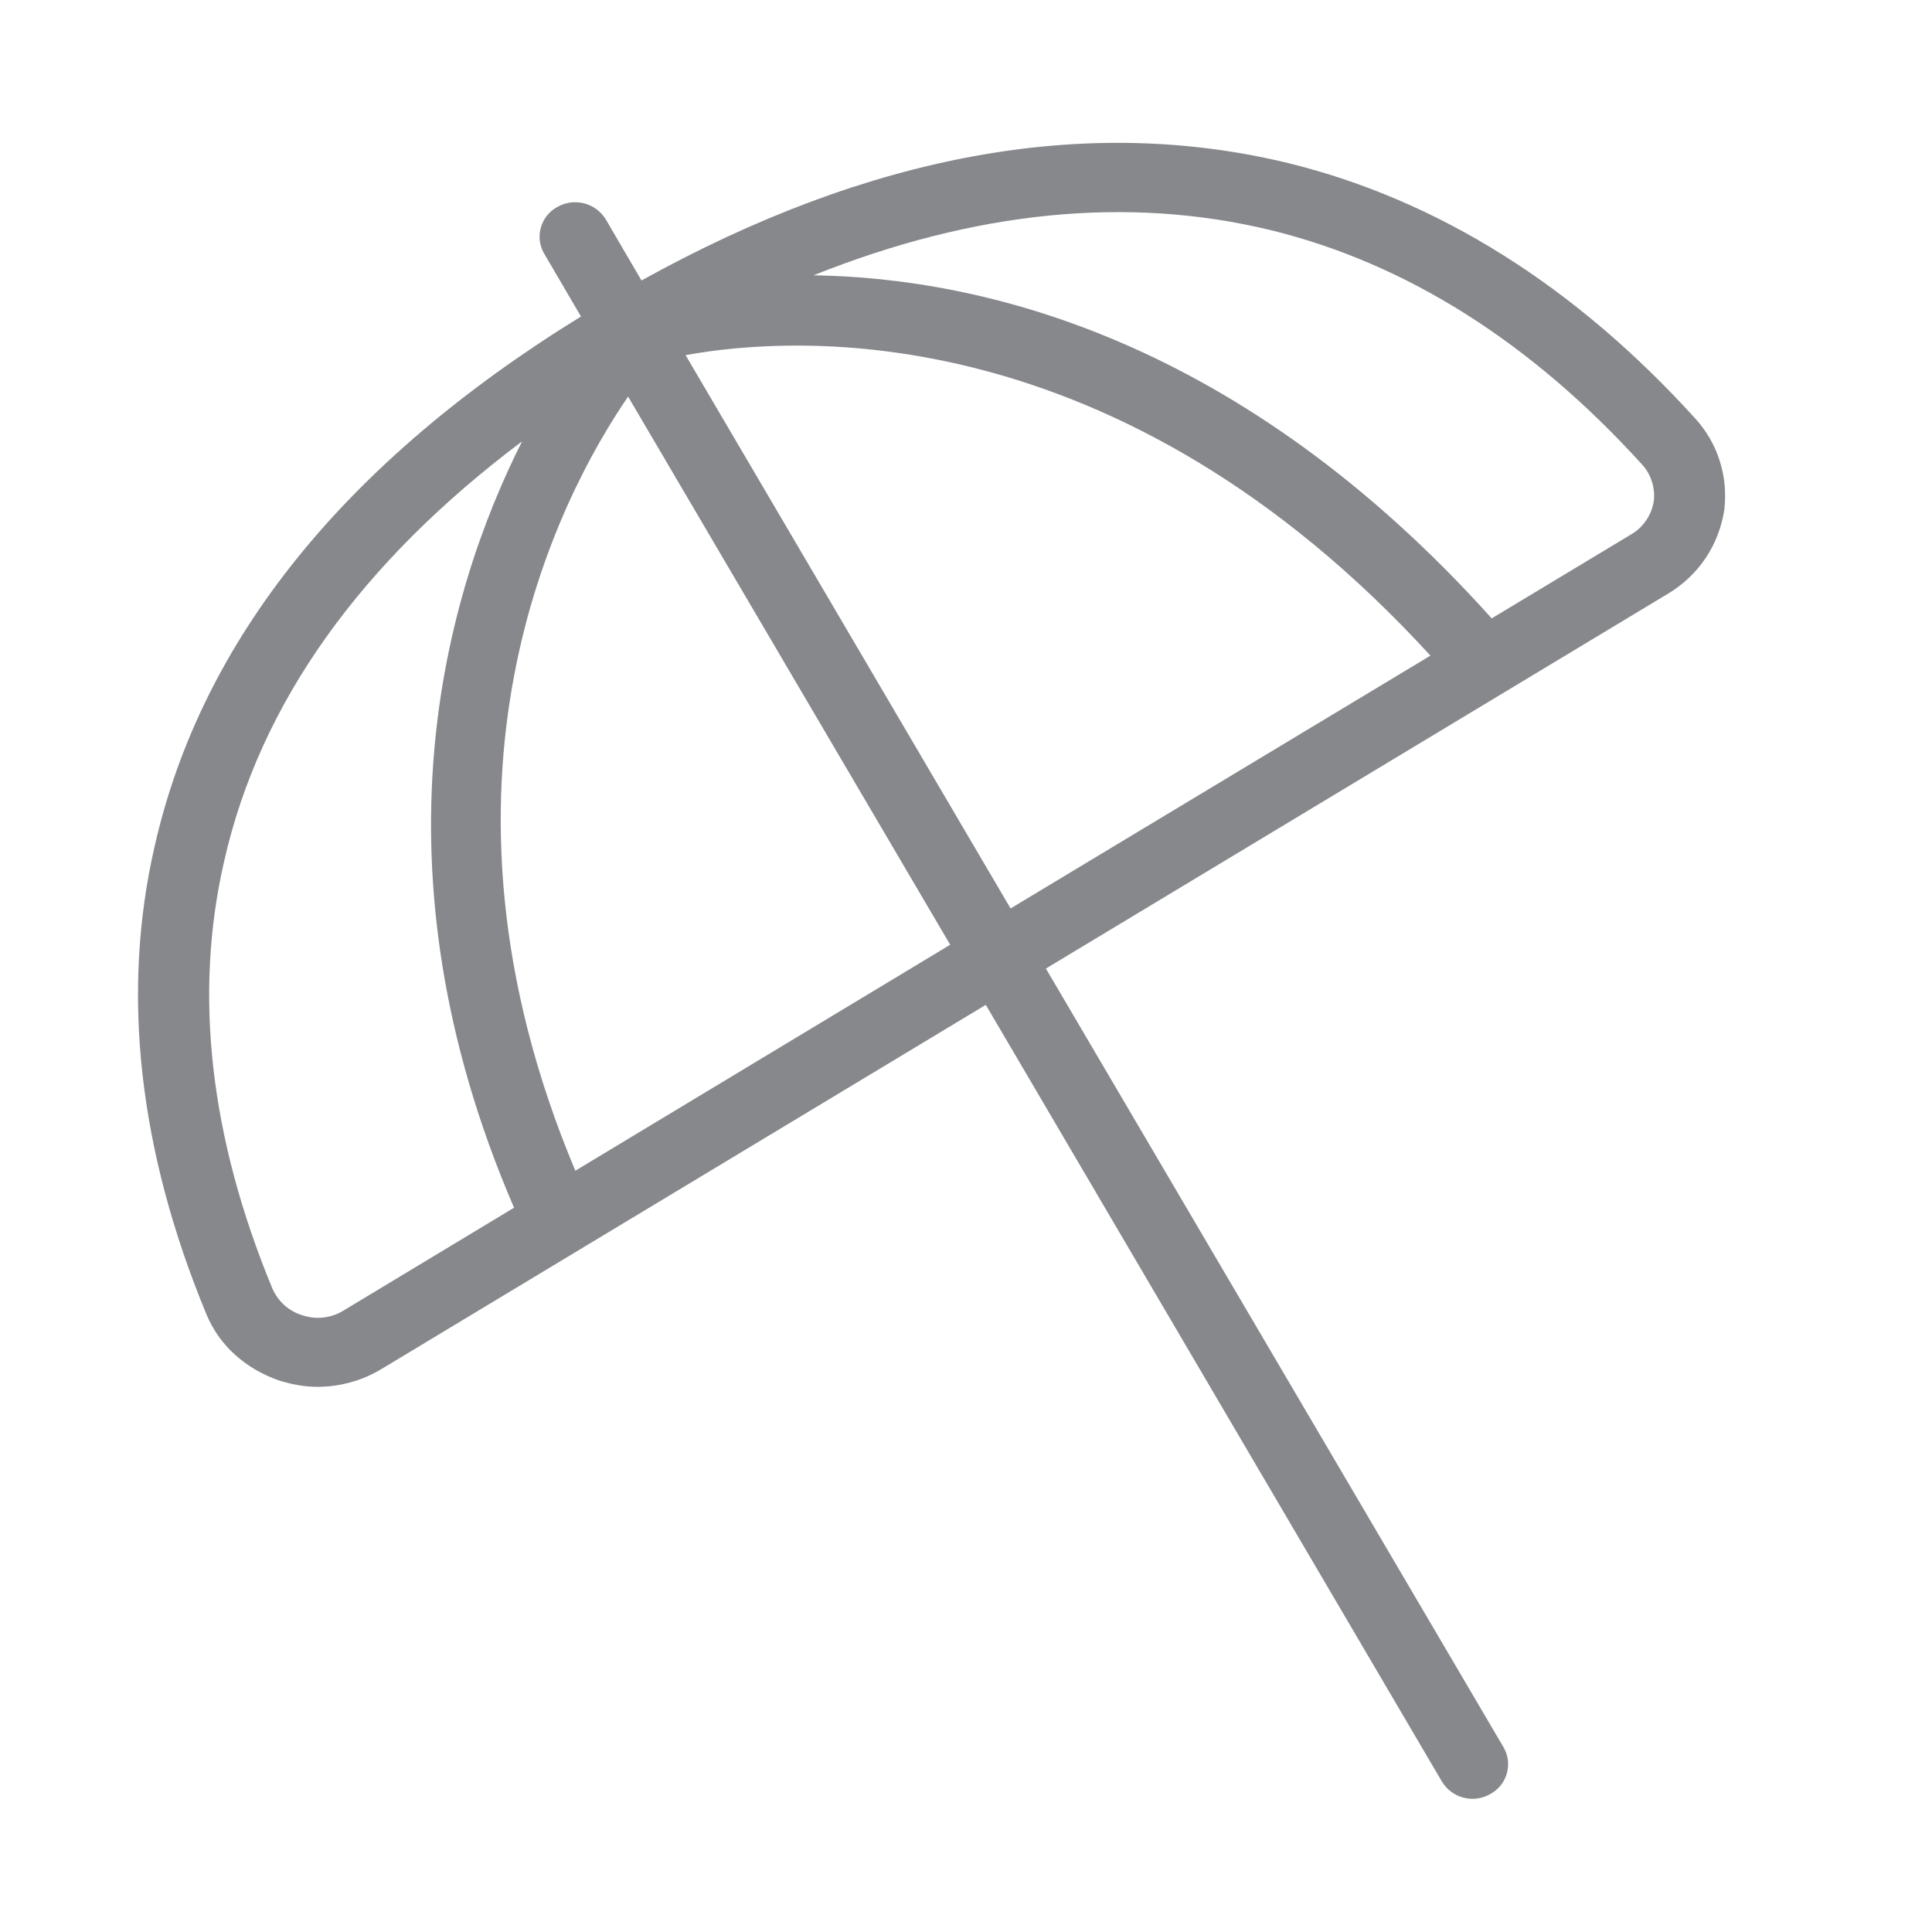 <svg width="28" height="28" viewBox="0 0 28 28" fill="none" xmlns="http://www.w3.org/2000/svg">
<path fill-rule="evenodd" clip-rule="evenodd" d="M23.638 7.746L21.619 8.962C17.979 4.912 14.243 4.027 11.79 3.99C14.123 3.057 16.346 2.832 18.423 3.337C20.383 3.819 22.19 4.96 23.798 6.732C23.928 6.872 23.989 7.07 23.969 7.258C23.938 7.463 23.815 7.644 23.638 7.746ZM9.936 5.147C11.541 4.854 16.206 4.563 20.731 9.502L14.646 13.166L9.936 5.147ZM8.338 16.967C5.968 11.325 8.085 7.231 9.103 5.748L13.771 13.692L8.338 16.967ZM4.981 18.992C4.8 19.105 4.581 19.129 4.38 19.061C4.188 19.003 4.031 18.863 3.949 18.678C3.041 16.486 2.805 14.402 3.249 12.48C3.765 10.195 5.223 8.156 7.566 6.397C6.456 8.597 5.312 12.545 7.45 17.503L4.981 18.992ZM24.567 6.063C22.822 4.14 20.837 2.897 18.672 2.364C15.759 1.657 12.61 2.227 9.297 4.065L8.782 3.184C8.638 2.941 8.324 2.859 8.078 2.999C7.839 3.129 7.75 3.426 7.88 3.665C7.883 3.672 7.887 3.675 7.89 3.682L8.42 4.587C4.994 6.698 2.918 9.28 2.242 12.261C1.753 14.382 2.006 16.67 2.993 19.051C3.177 19.495 3.556 19.843 4.065 20.014C4.263 20.072 4.434 20.099 4.602 20.099C4.916 20.099 5.24 20.014 5.52 19.846L14.287 14.563L20.895 25.816C21.039 26.058 21.353 26.144 21.599 26C21.838 25.871 21.927 25.574 21.797 25.334C21.794 25.328 21.79 25.324 21.787 25.317L15.158 14.037L24.181 8.6C24.621 8.334 24.912 7.897 24.99 7.388C25.048 6.903 24.895 6.421 24.567 6.063Z" fill="#86888C"/>
</svg>
